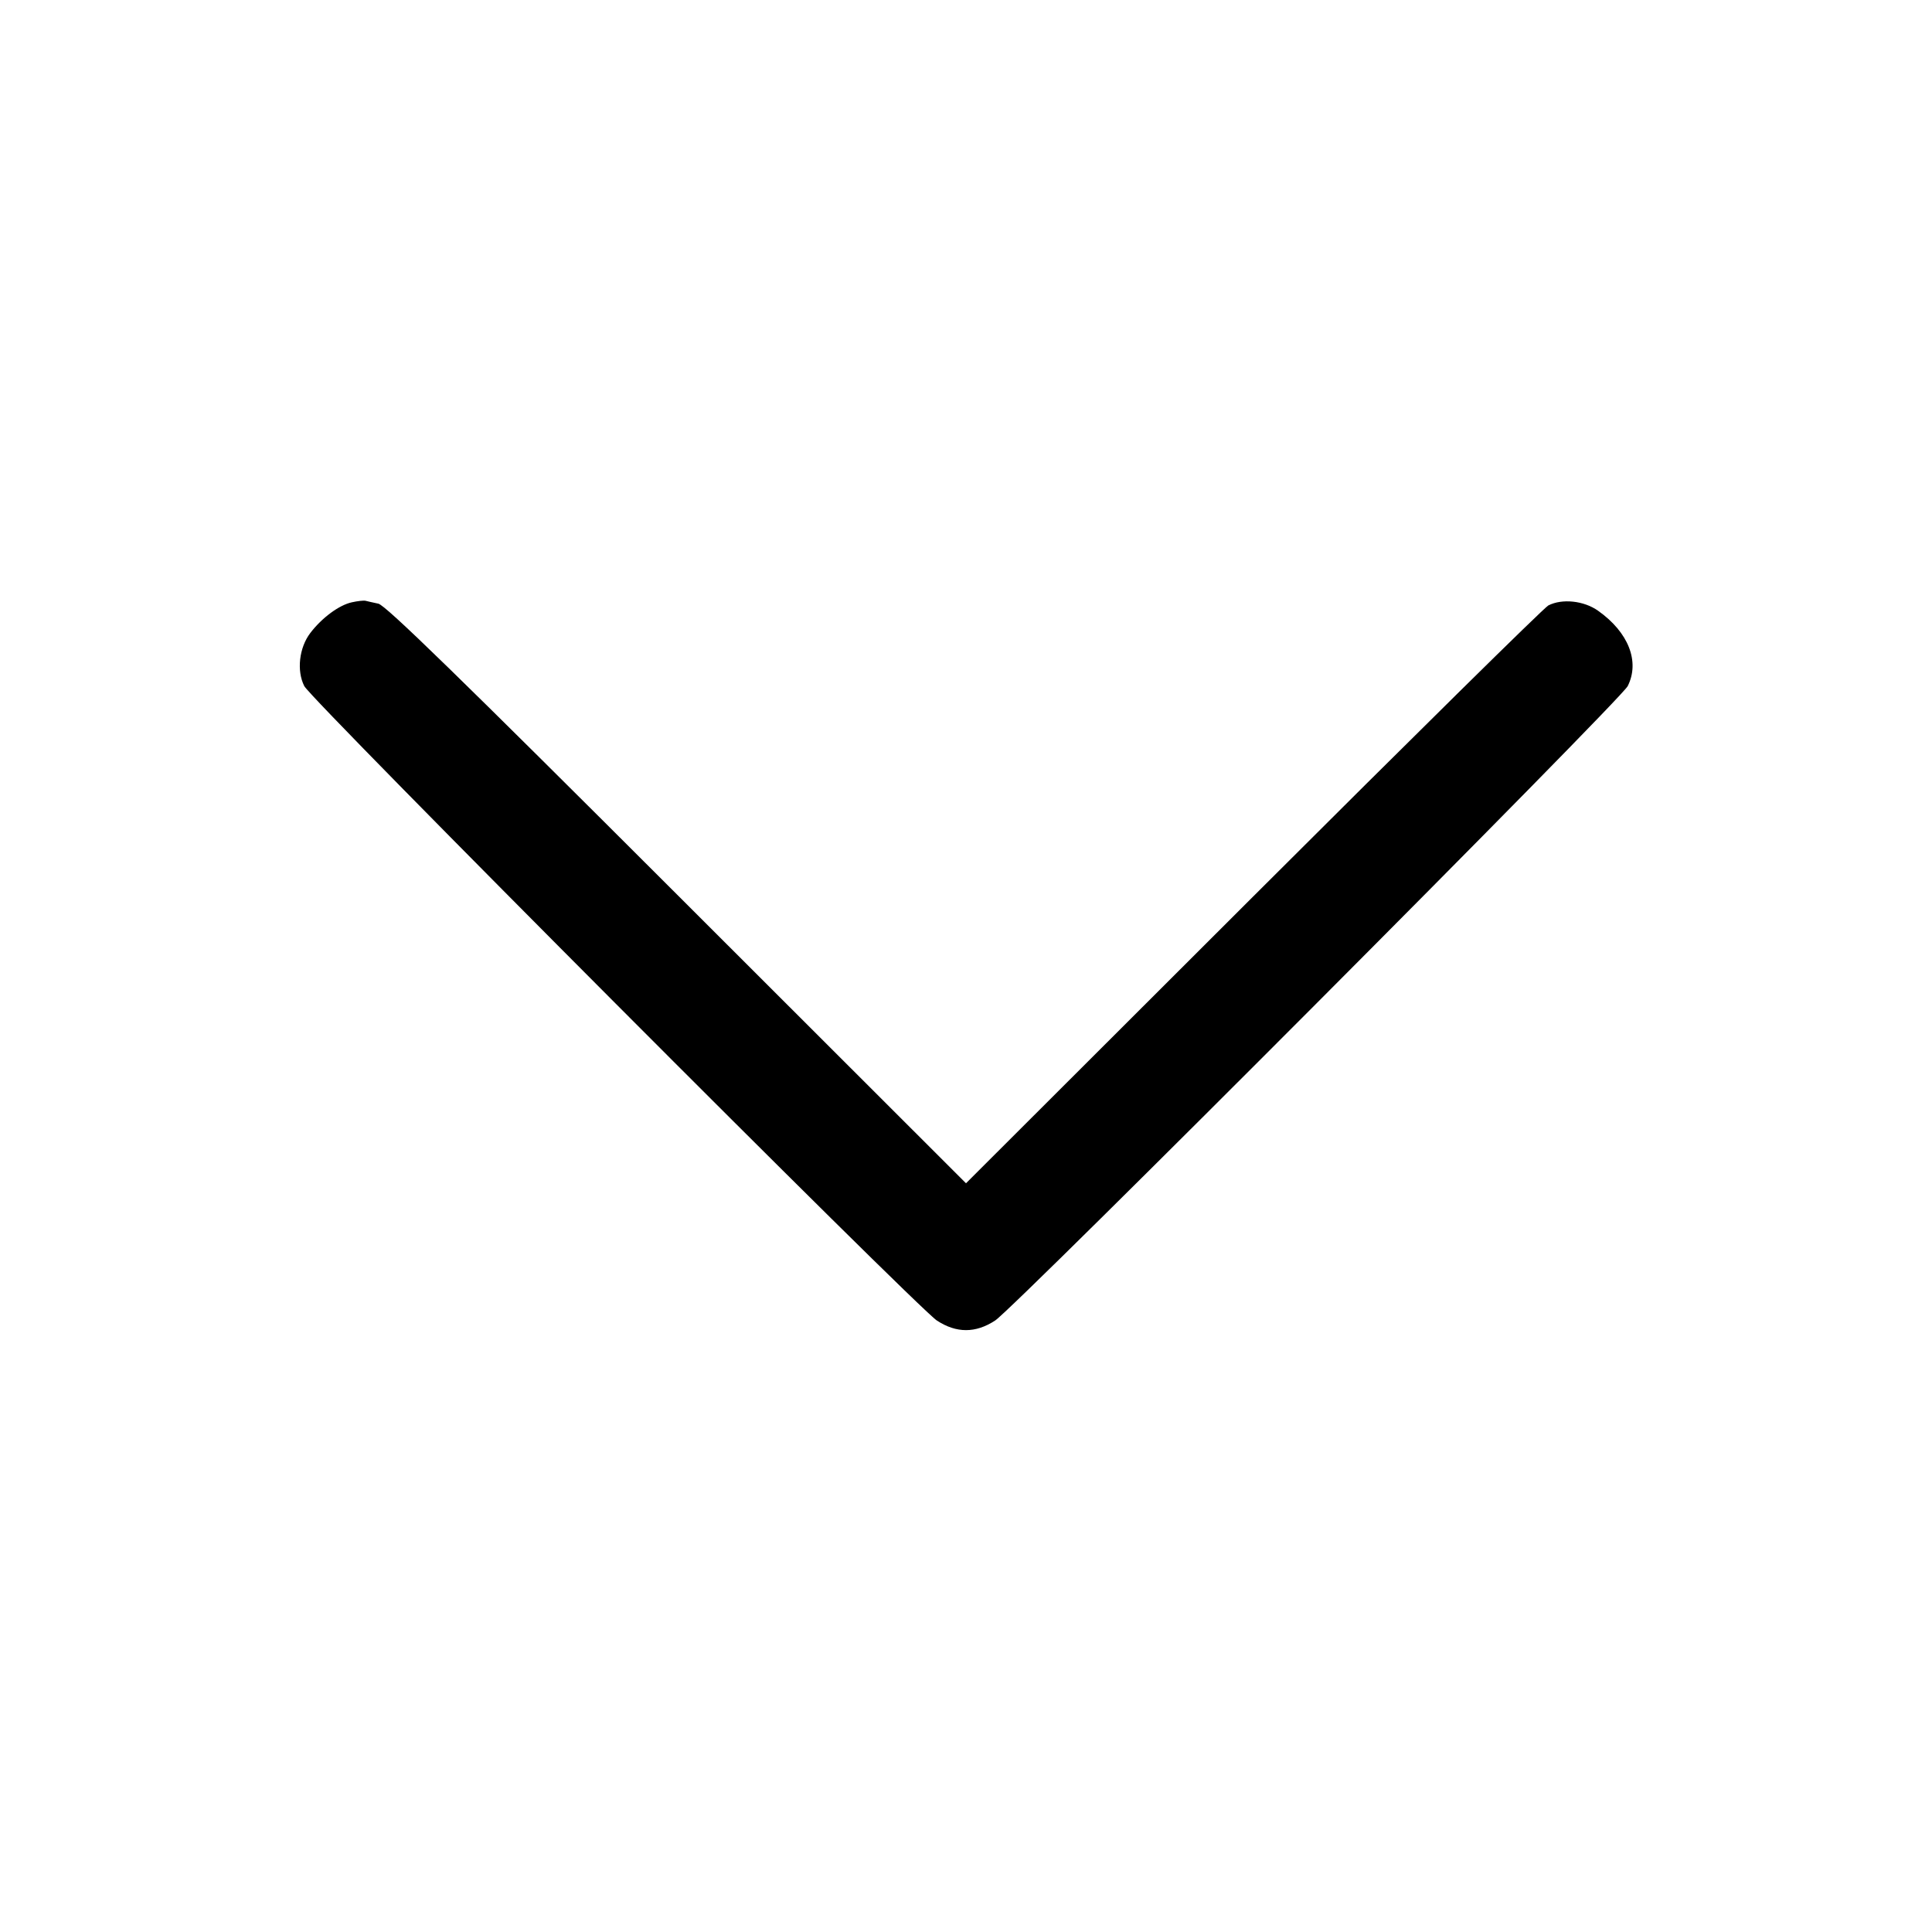<svg width="24" height="24" viewBox="0 0 24 24" fill="none" xmlns="http://www.w3.org/2000/svg"><path d="M4.371 7.482 C 4.213 7.516,3.999 7.674,3.855 7.863 C 3.716 8.045,3.683 8.332,3.780 8.523 C 3.865 8.695,11.396 16.247,11.638 16.404 C 11.881 16.563,12.119 16.563,12.362 16.404 C 12.604 16.247,20.134 8.695,20.220 8.523 C 20.373 8.219,20.230 7.854,19.852 7.587 C 19.676 7.462,19.406 7.433,19.234 7.521 C 19.182 7.547,17.534 9.173,15.570 11.134 L 12.000 14.699 8.410 11.112 C 5.699 8.403,4.791 7.519,4.700 7.499 C 4.634 7.485,4.562 7.469,4.540 7.463 C 4.518 7.458,4.442 7.466,4.371 7.482 " stroke="none" fill-rule="evenodd" fill="black"></path></svg>